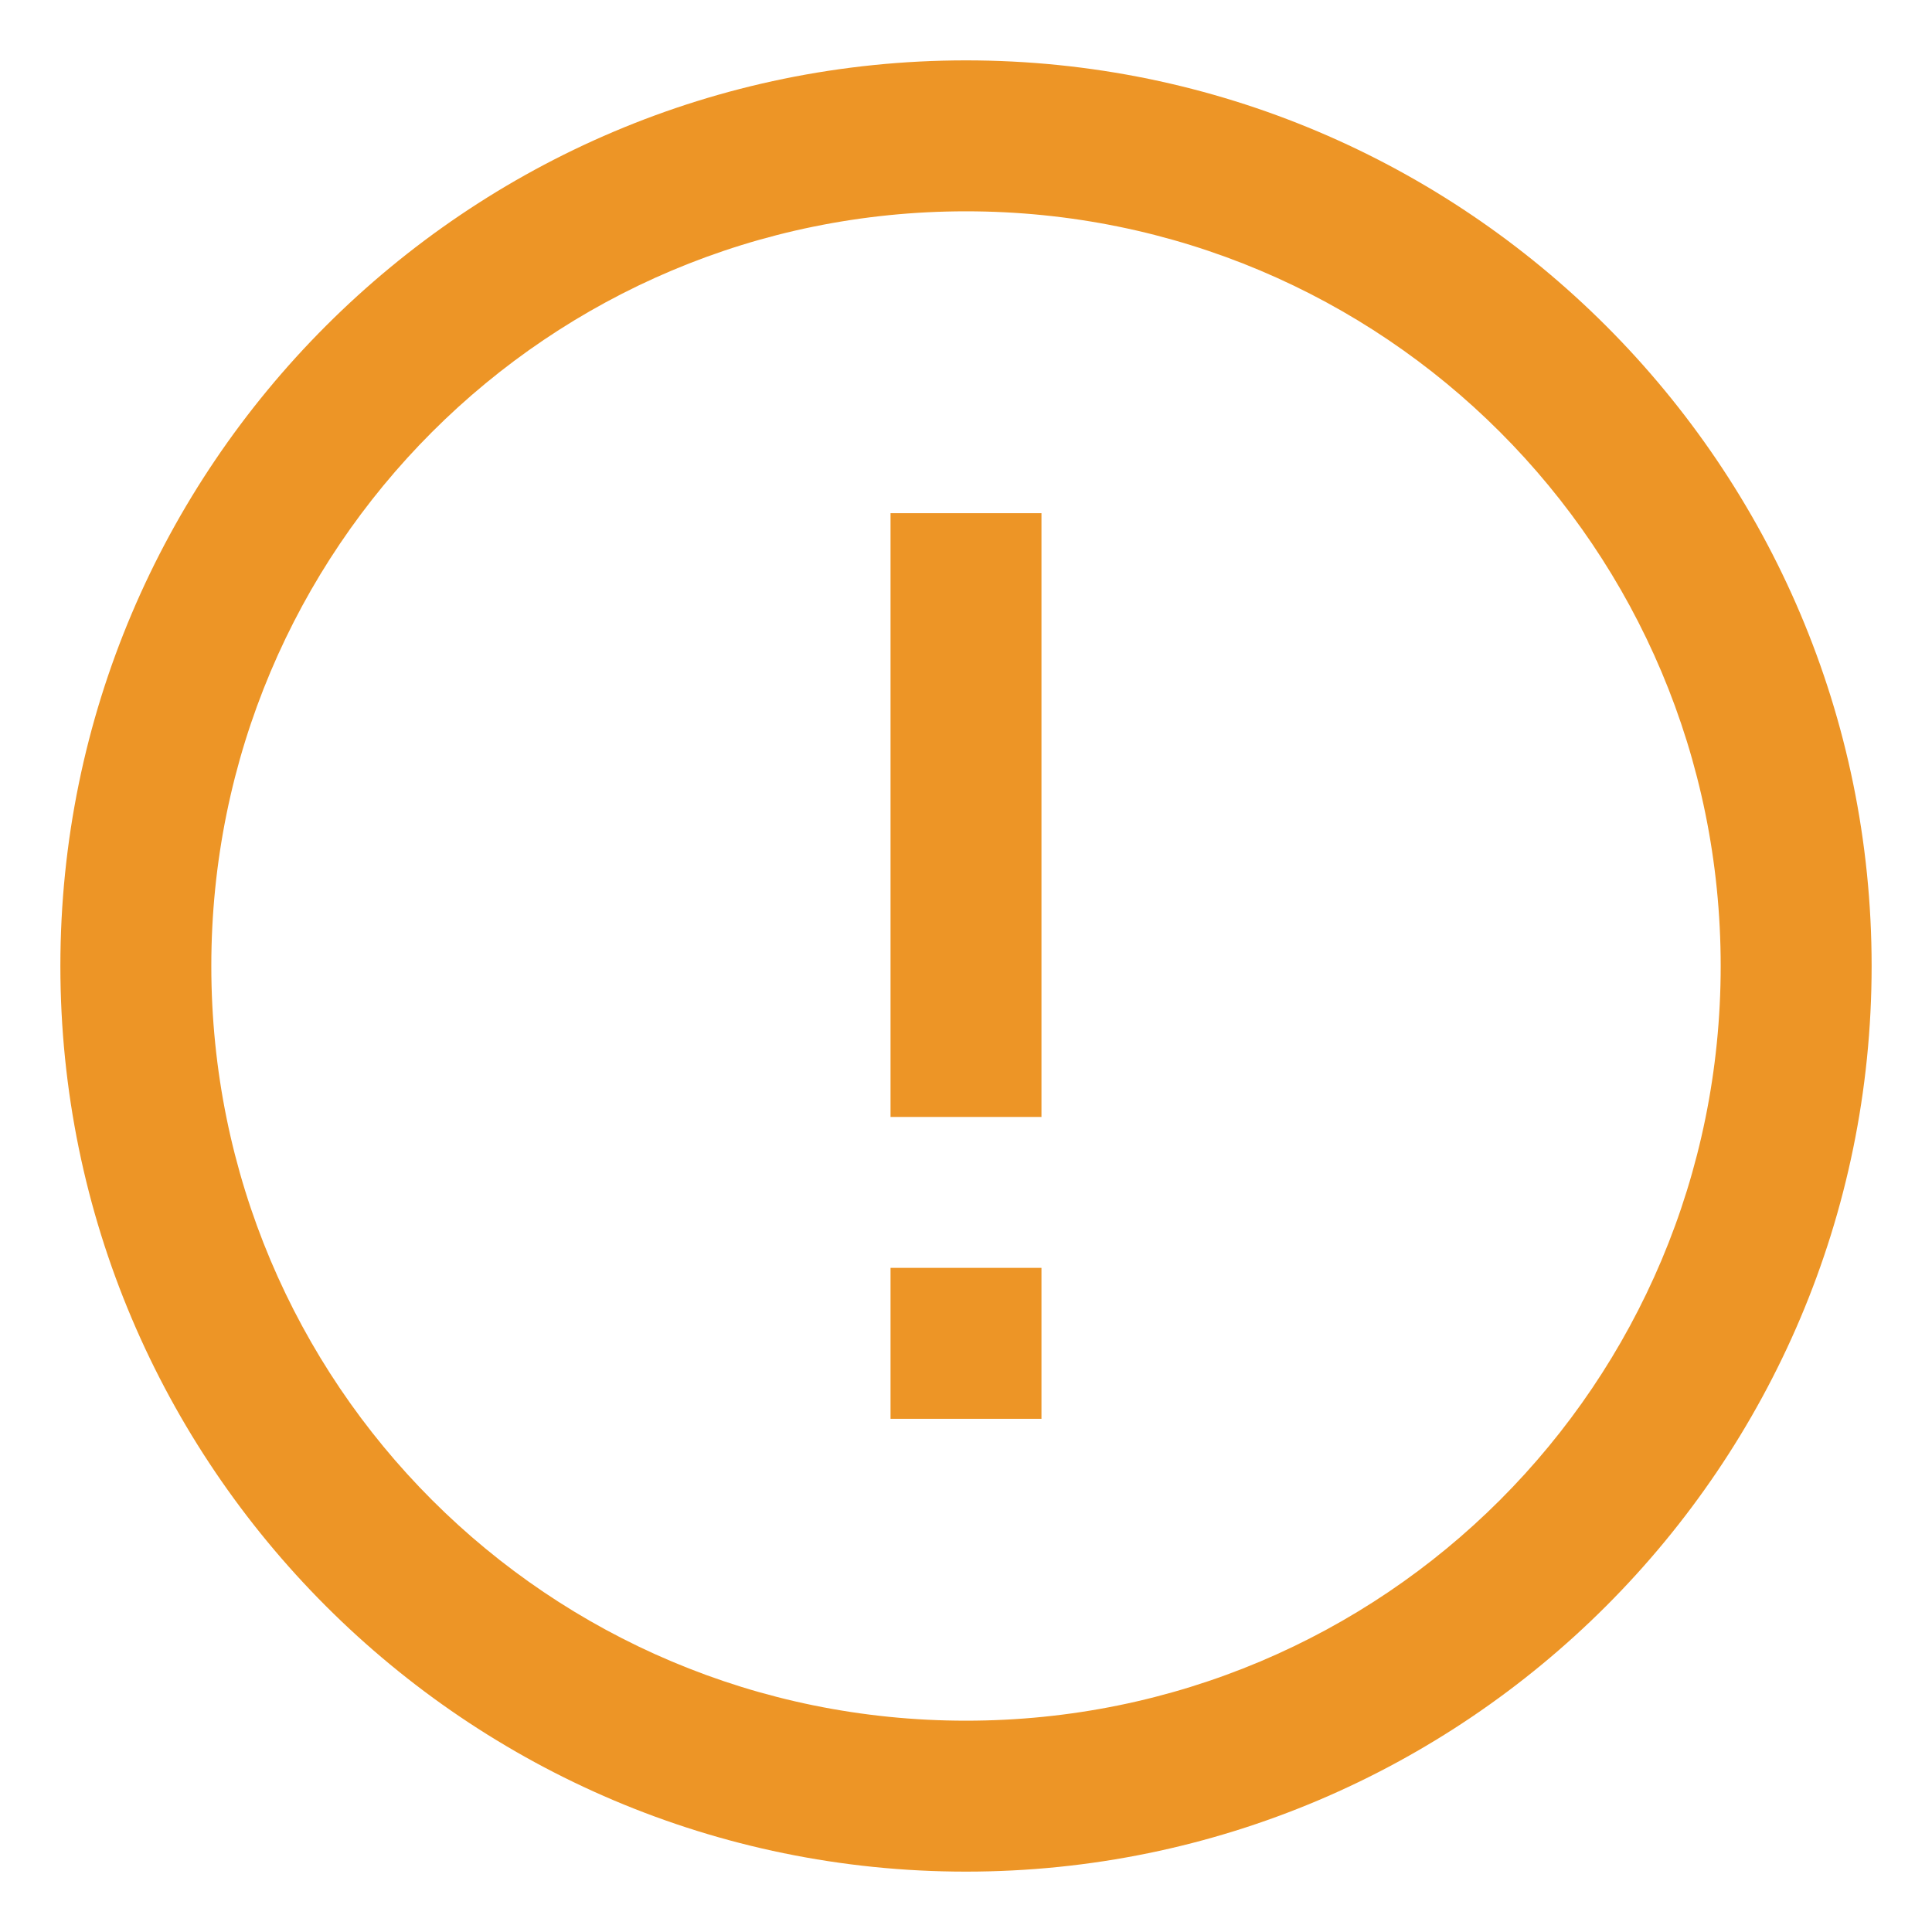 <svg width="16" height="16" viewBox="0 0 16 16" fill="none" xmlns="http://www.w3.org/2000/svg">
<path d="M8 0.5C3.864 0.5 0.5 3.864 0.5 8C0.5 12.136 3.864 15.5 8 15.5C12.136 15.5 15.5 12.136 15.5 8C15.5 3.864 12.136 0.5 8 0.5ZM8 1.75C11.46 1.75 14.25 4.541 14.25 8C14.25 11.46 11.46 14.25 8 14.25C4.541 14.25 1.75 11.46 1.75 8C1.75 4.541 4.541 1.75 8 1.75ZM7.375 4.25V9.25H8.625V4.25H7.375ZM7.375 10.5V11.75H8.625V10.5H7.375Z" fill="#ED9526"/>
</svg>
